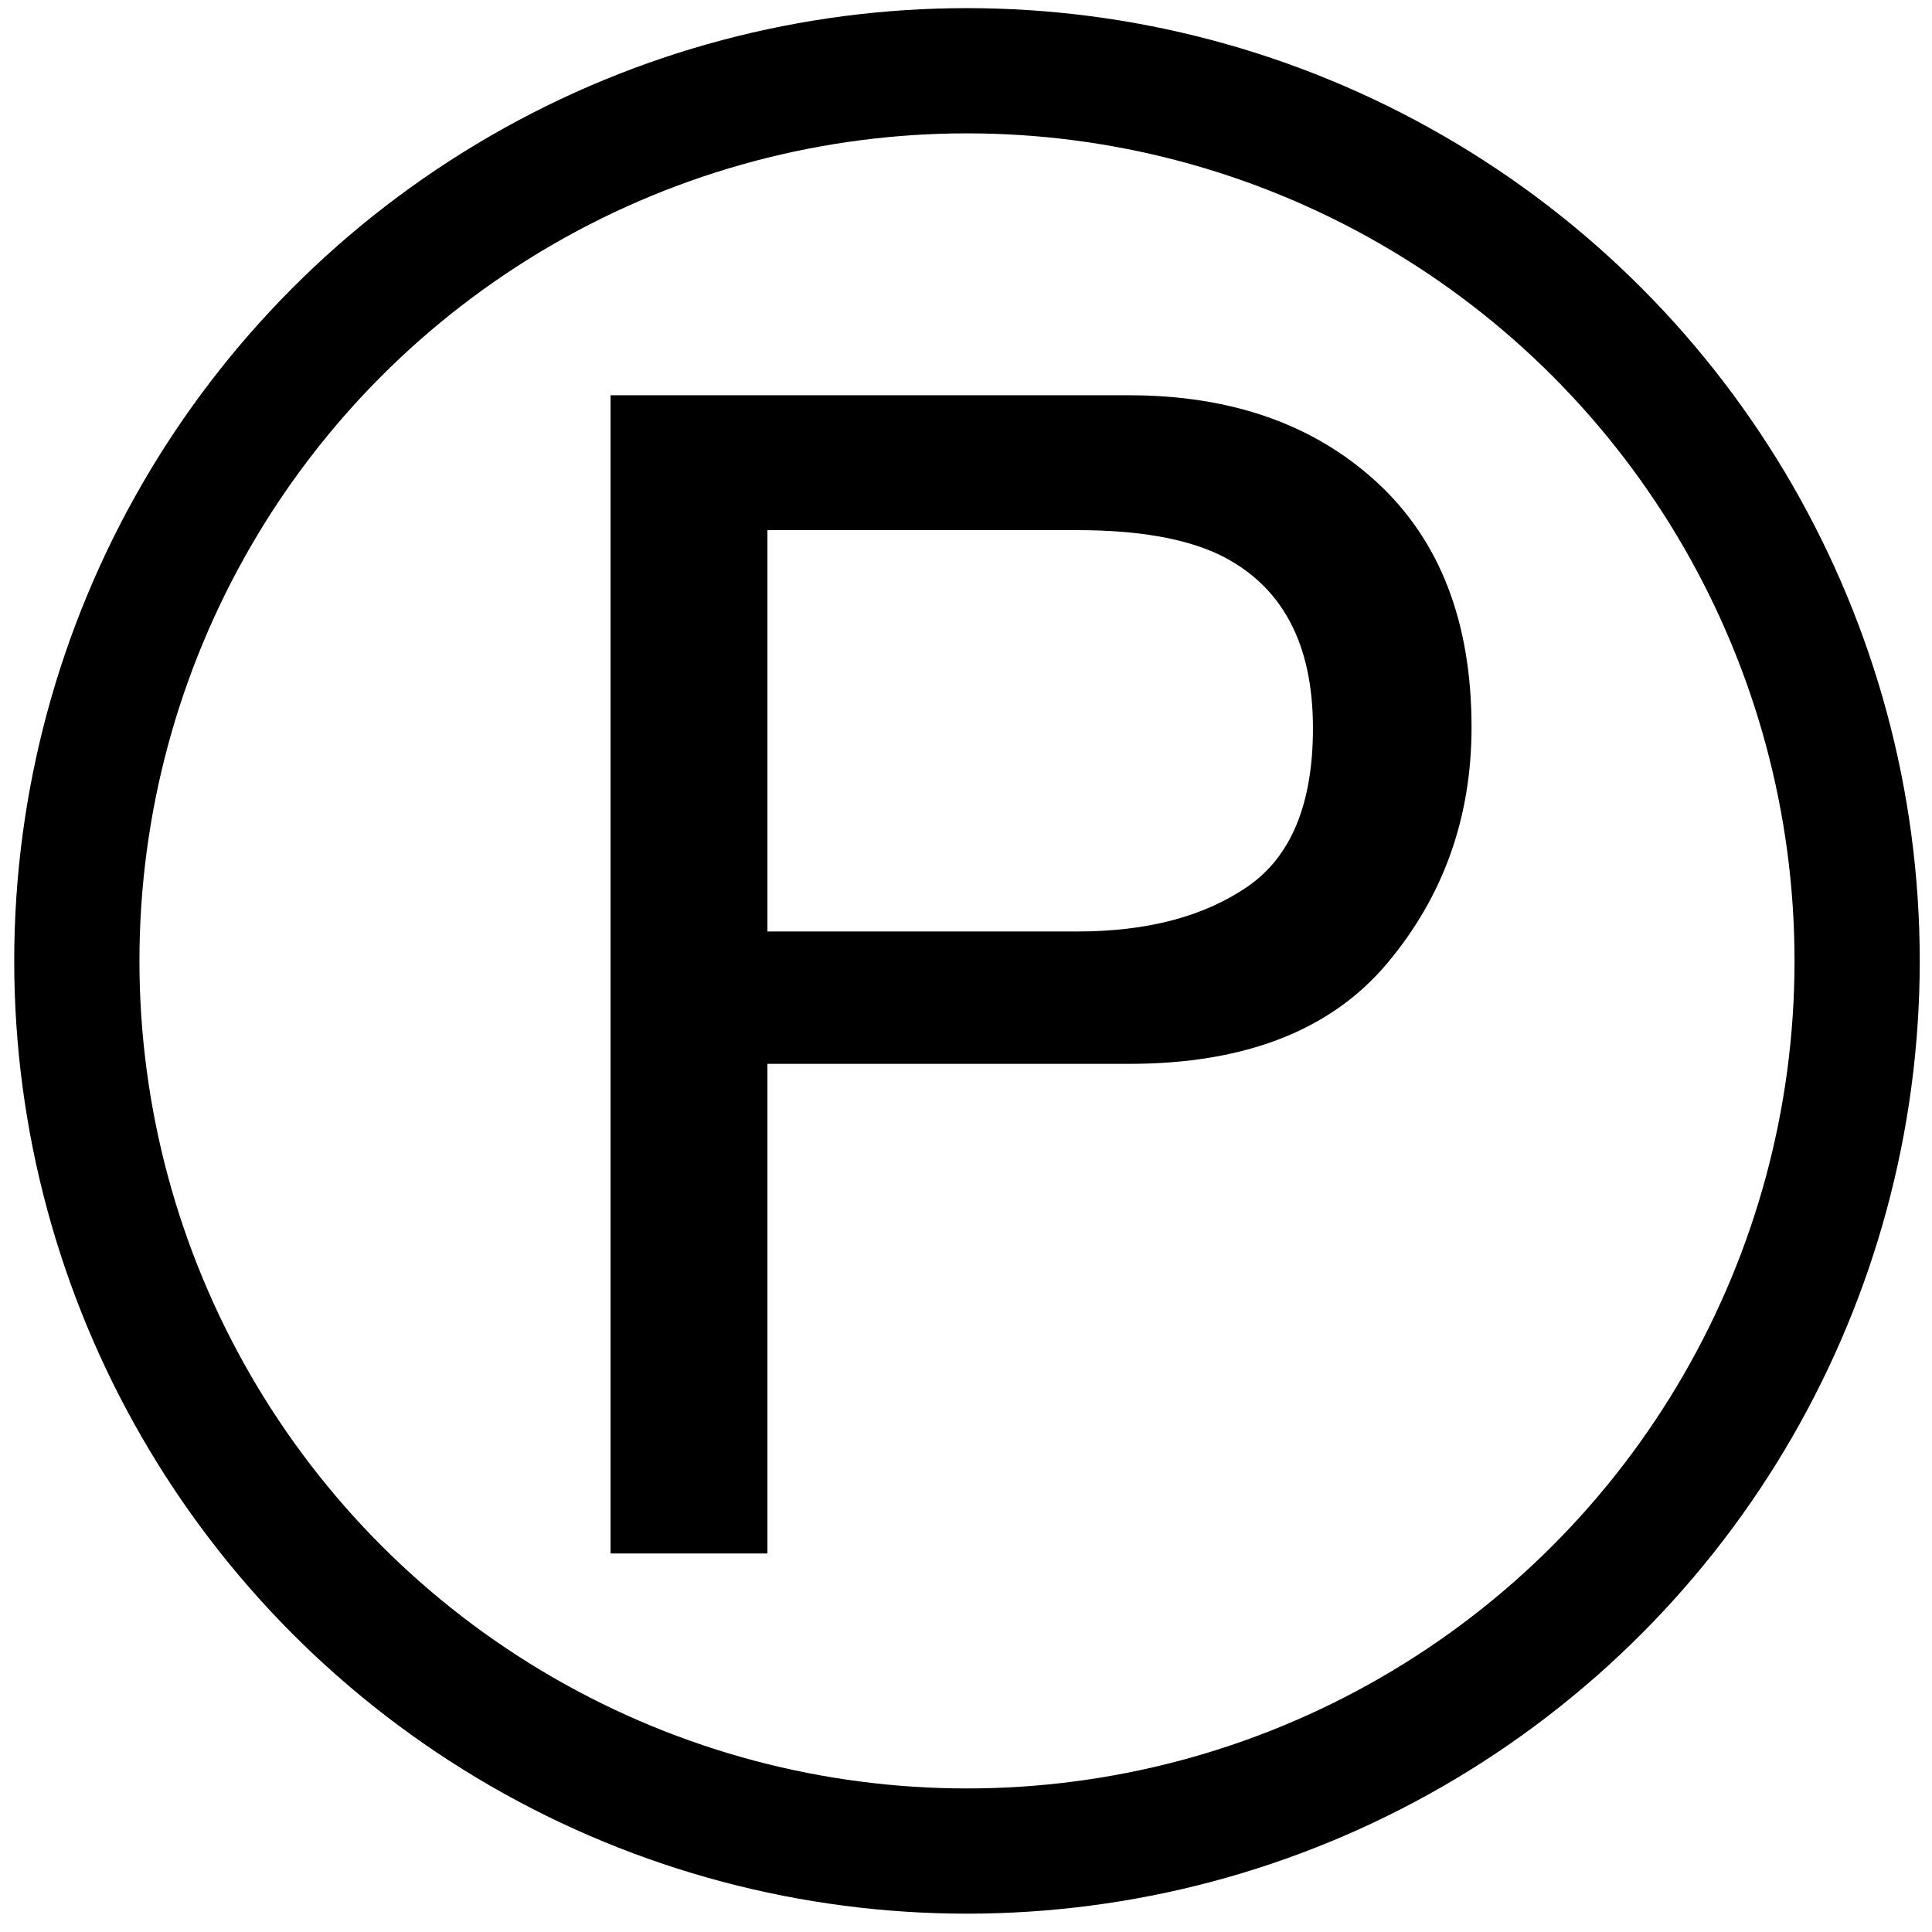 <?xml version="1.0" encoding="utf-8"?>
<!-- Generator: Adobe Illustrator 16.0.0, SVG Export Plug-In . SVG Version: 6.00 Build 0)  -->
<!DOCTYPE svg PUBLIC "-//W3C//DTD SVG 1.1//EN" "http://www.w3.org/Graphics/SVG/1.1/DTD/svg11.dtd">
<svg version="1.1" id="Layer_1" xmlns="http://www.w3.org/2000/svg" xmlns:xlink="http://www.w3.org/1999/xlink" x="0px" y="0px"
	 width="216px" height="216px" viewBox="0 0 216 216" style="enable-background:new 0 0 216 216;" xml:space="preserve">
<style type="text/css">
<![CDATA[
	.st0{fill:none;stroke:#000000;stroke-width:14;stroke-miterlimit:10;}
]]>
</style>
<g>
	<path d="M68.26,44.19h57.94c11.45,0,20.7,3.25,27.75,9.74c7.04,6.49,10.57,15.62,10.57,27.37c0,10.11-3.14,18.91-9.43,26.4
		c-6.29,7.49-15.9,11.24-28.86,11.24H85.8v54.74H68.26V44.19z M136.29,62c-3.85-1.82-9.13-2.73-15.84-2.73H85.8v44.87h34.65
		c7.82,0,14.16-1.67,19.03-5.02c4.87-3.35,7.31-9.25,7.31-17.72C146.79,71.87,143.29,65.4,136.29,62z"/>
</g>
<circle class="st0" cx="108.11" cy="107.43" r="99.52"/>
<g>
</g>
<g>
</g>
<g>
</g>
<g>
</g>
<g>
</g>
<g>
</g>
</svg>
